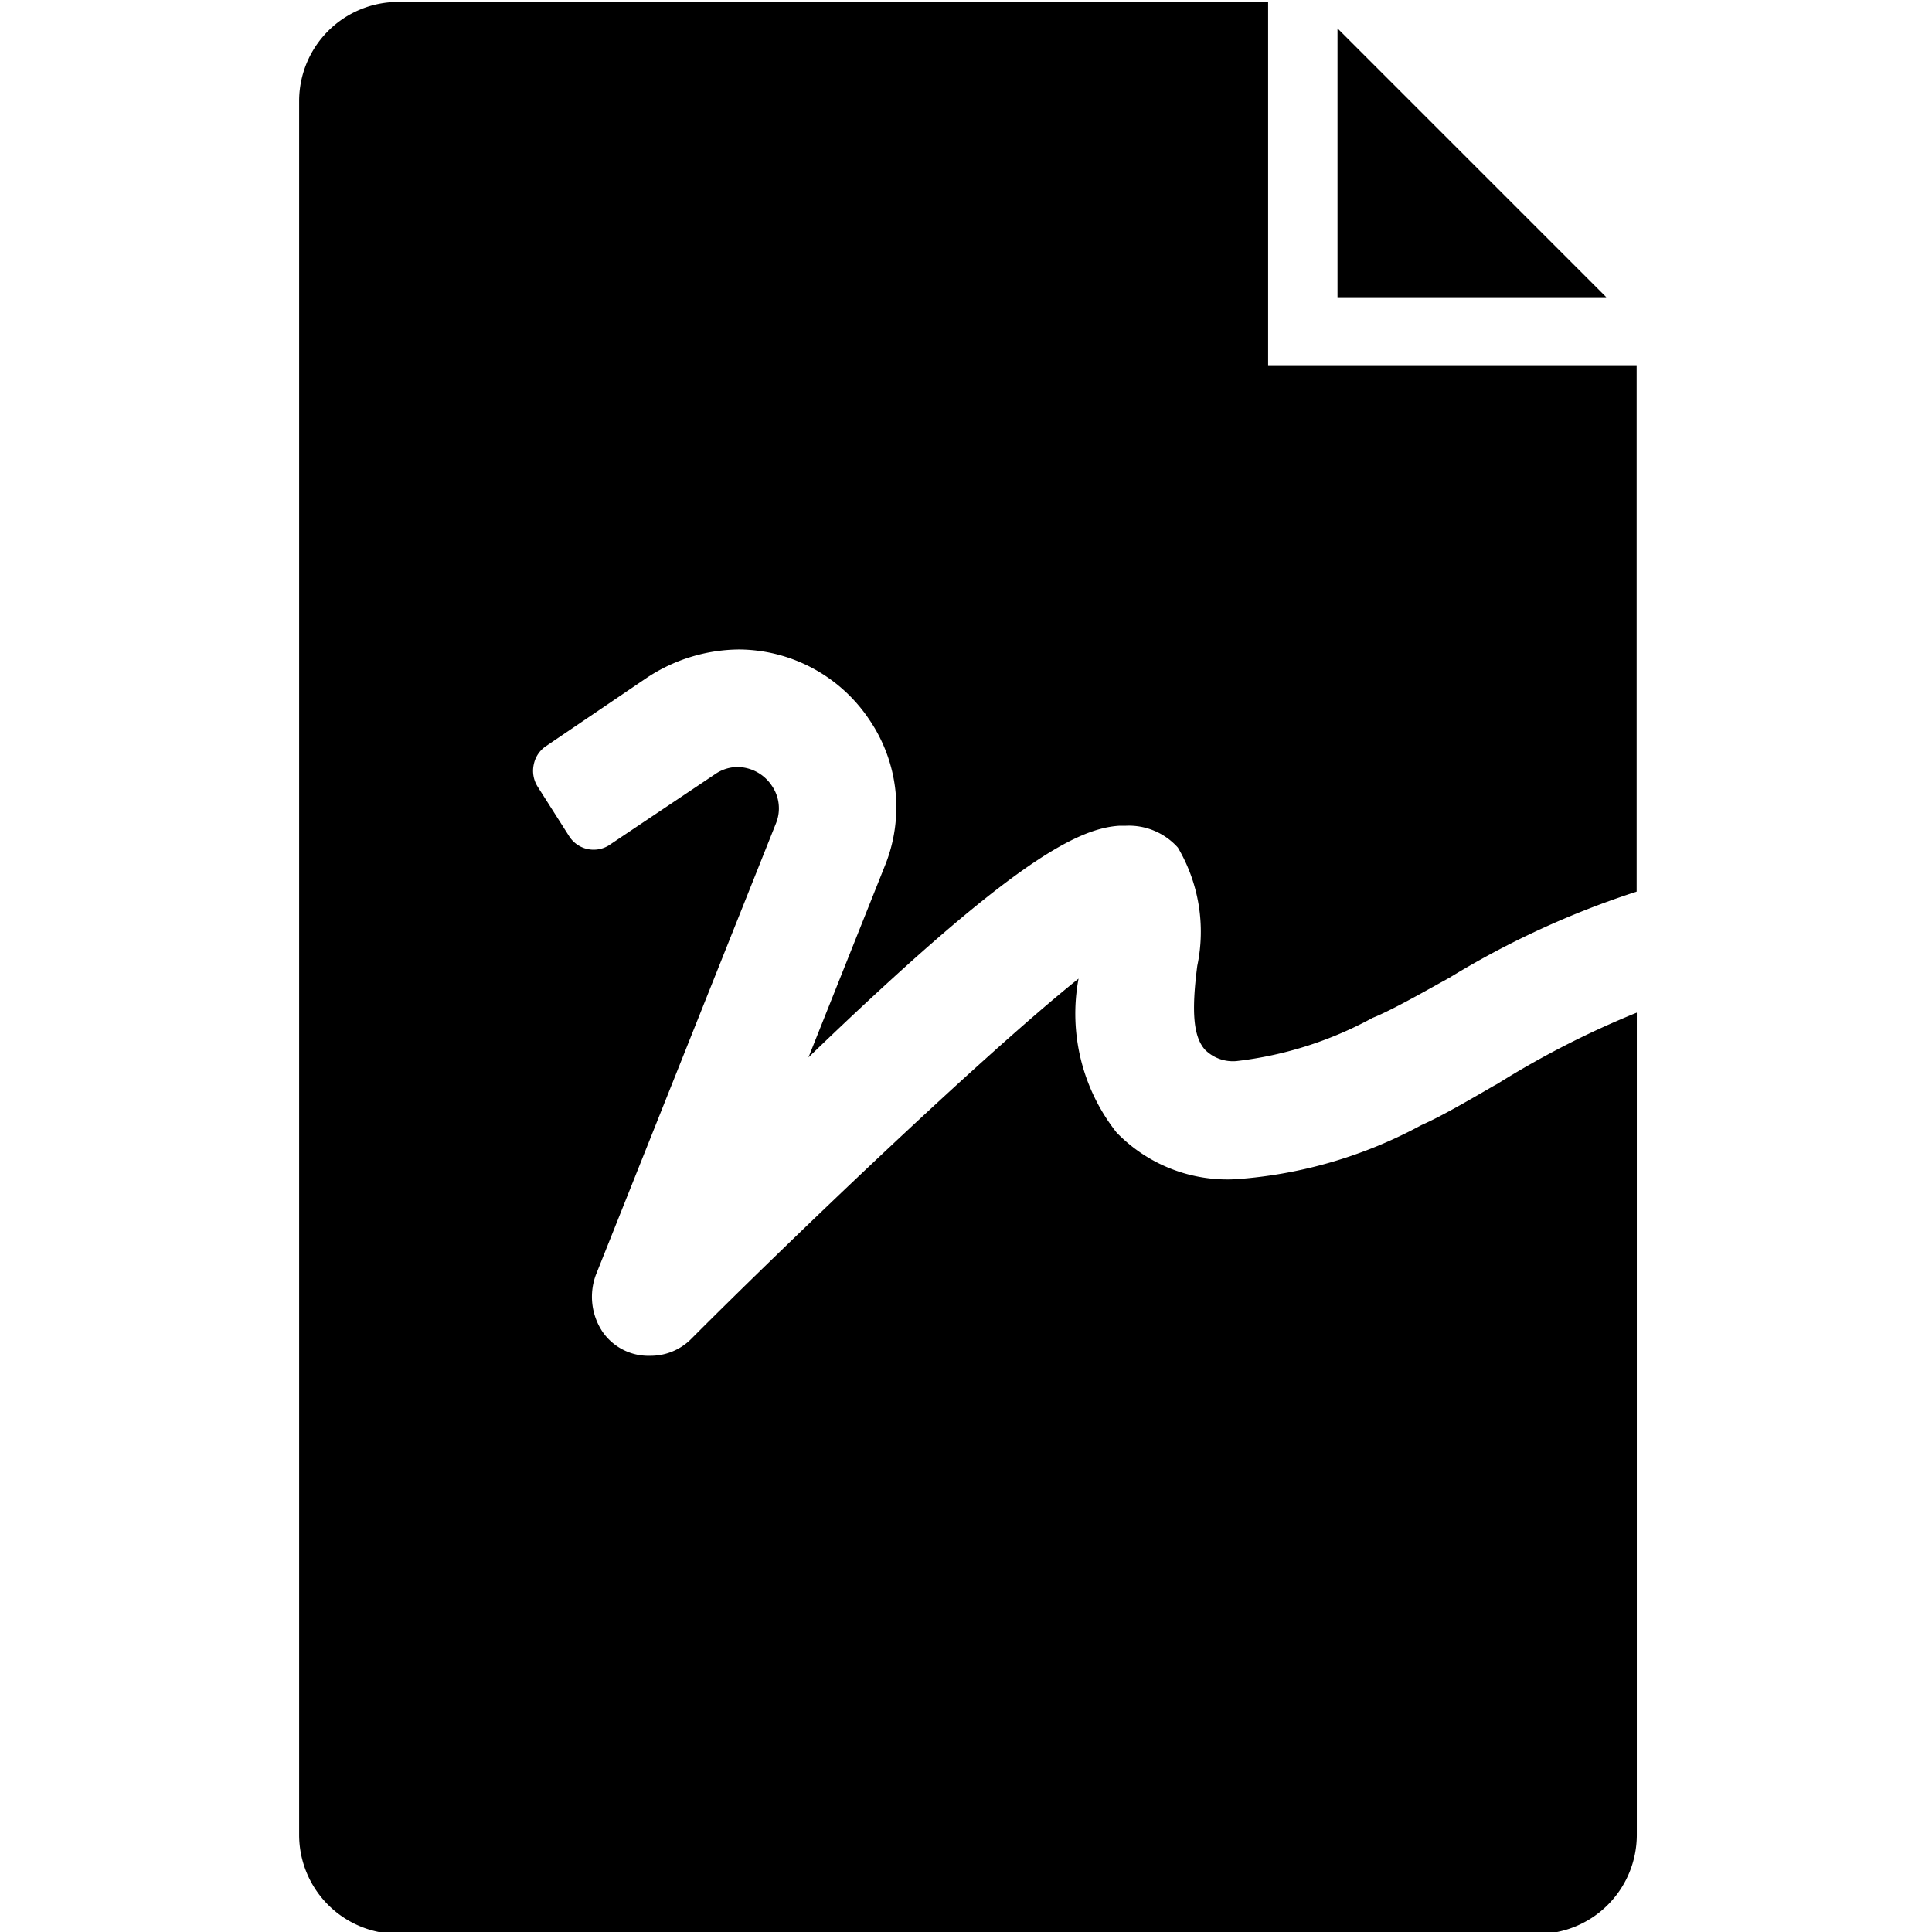 <svg id="Component_54_1" data-name="Component 54 1" xmlns="http://www.w3.org/2000/svg" viewBox="0 0 24 24">
  <path fill="currentColor" id="Subtraction_14" data-name="Subtraction 14" d="M19.101,24.024H4.947A1.231,1.231,0,0,1,3.716,22.793V1.255A1.231,1.231,0,0,1,4.947.024H15.753V4.537h4.578v6.539a10.913,10.913,0,0,0-2.328,1.071l-.015.008-.058.033-.014.007c-.32.178-.597.333-.821.431l-.044.018a4.637,4.637,0,0,1-1.69.537.492.492,0,0,1-.393-.142c-.142-.161-.17-.463-.095-1.042a2.056,2.056,0,0,0-.241-1.468.816.816,0,0,0-.651-.271h-.078c-.561.035-1.432.537-3.86,2.877l.945-2.369a1.933,1.933,0,0,0-.189-1.826,1.96,1.96,0,0,0-1.619-.872,2.102,2.102,0,0,0-1.144.351L6.788,9.265A.358.358,0,0,0,6.632,9.49a.369.369,0,0,0,.046.281l.391.615A.36.36,0,0,0,7.566,10.5l.004-.003,1.322-.886a.492.492,0,0,1,.273-.083.519.519,0,0,1,.422.231.495.495,0,0,1,.052.47L7.401,15.84a.784.784,0,0,0,.082.701.692.692,0,0,0,.593.301.711.711,0,0,0,.514-.213c1.07-1.074,3.58-3.489,4.808-4.472a2.382,2.382,0,0,0,.473,1.912,1.915,1.915,0,0,0,1.49.579,5.662,5.662,0,0,0,2.297-.672l.031-.014c.227-.103.527-.276.868-.474l.046-.025a11.171,11.171,0,0,1,1.73-.884V22.793A1.231,1.231,0,0,1,19.101,24.024Z"/>
  <path fill="currentColor" id="Subtraction_15" data-name="Subtraction 15" d="M19.955,3.692h-3.34V.353l3.339,3.339Z"/>
</svg>
